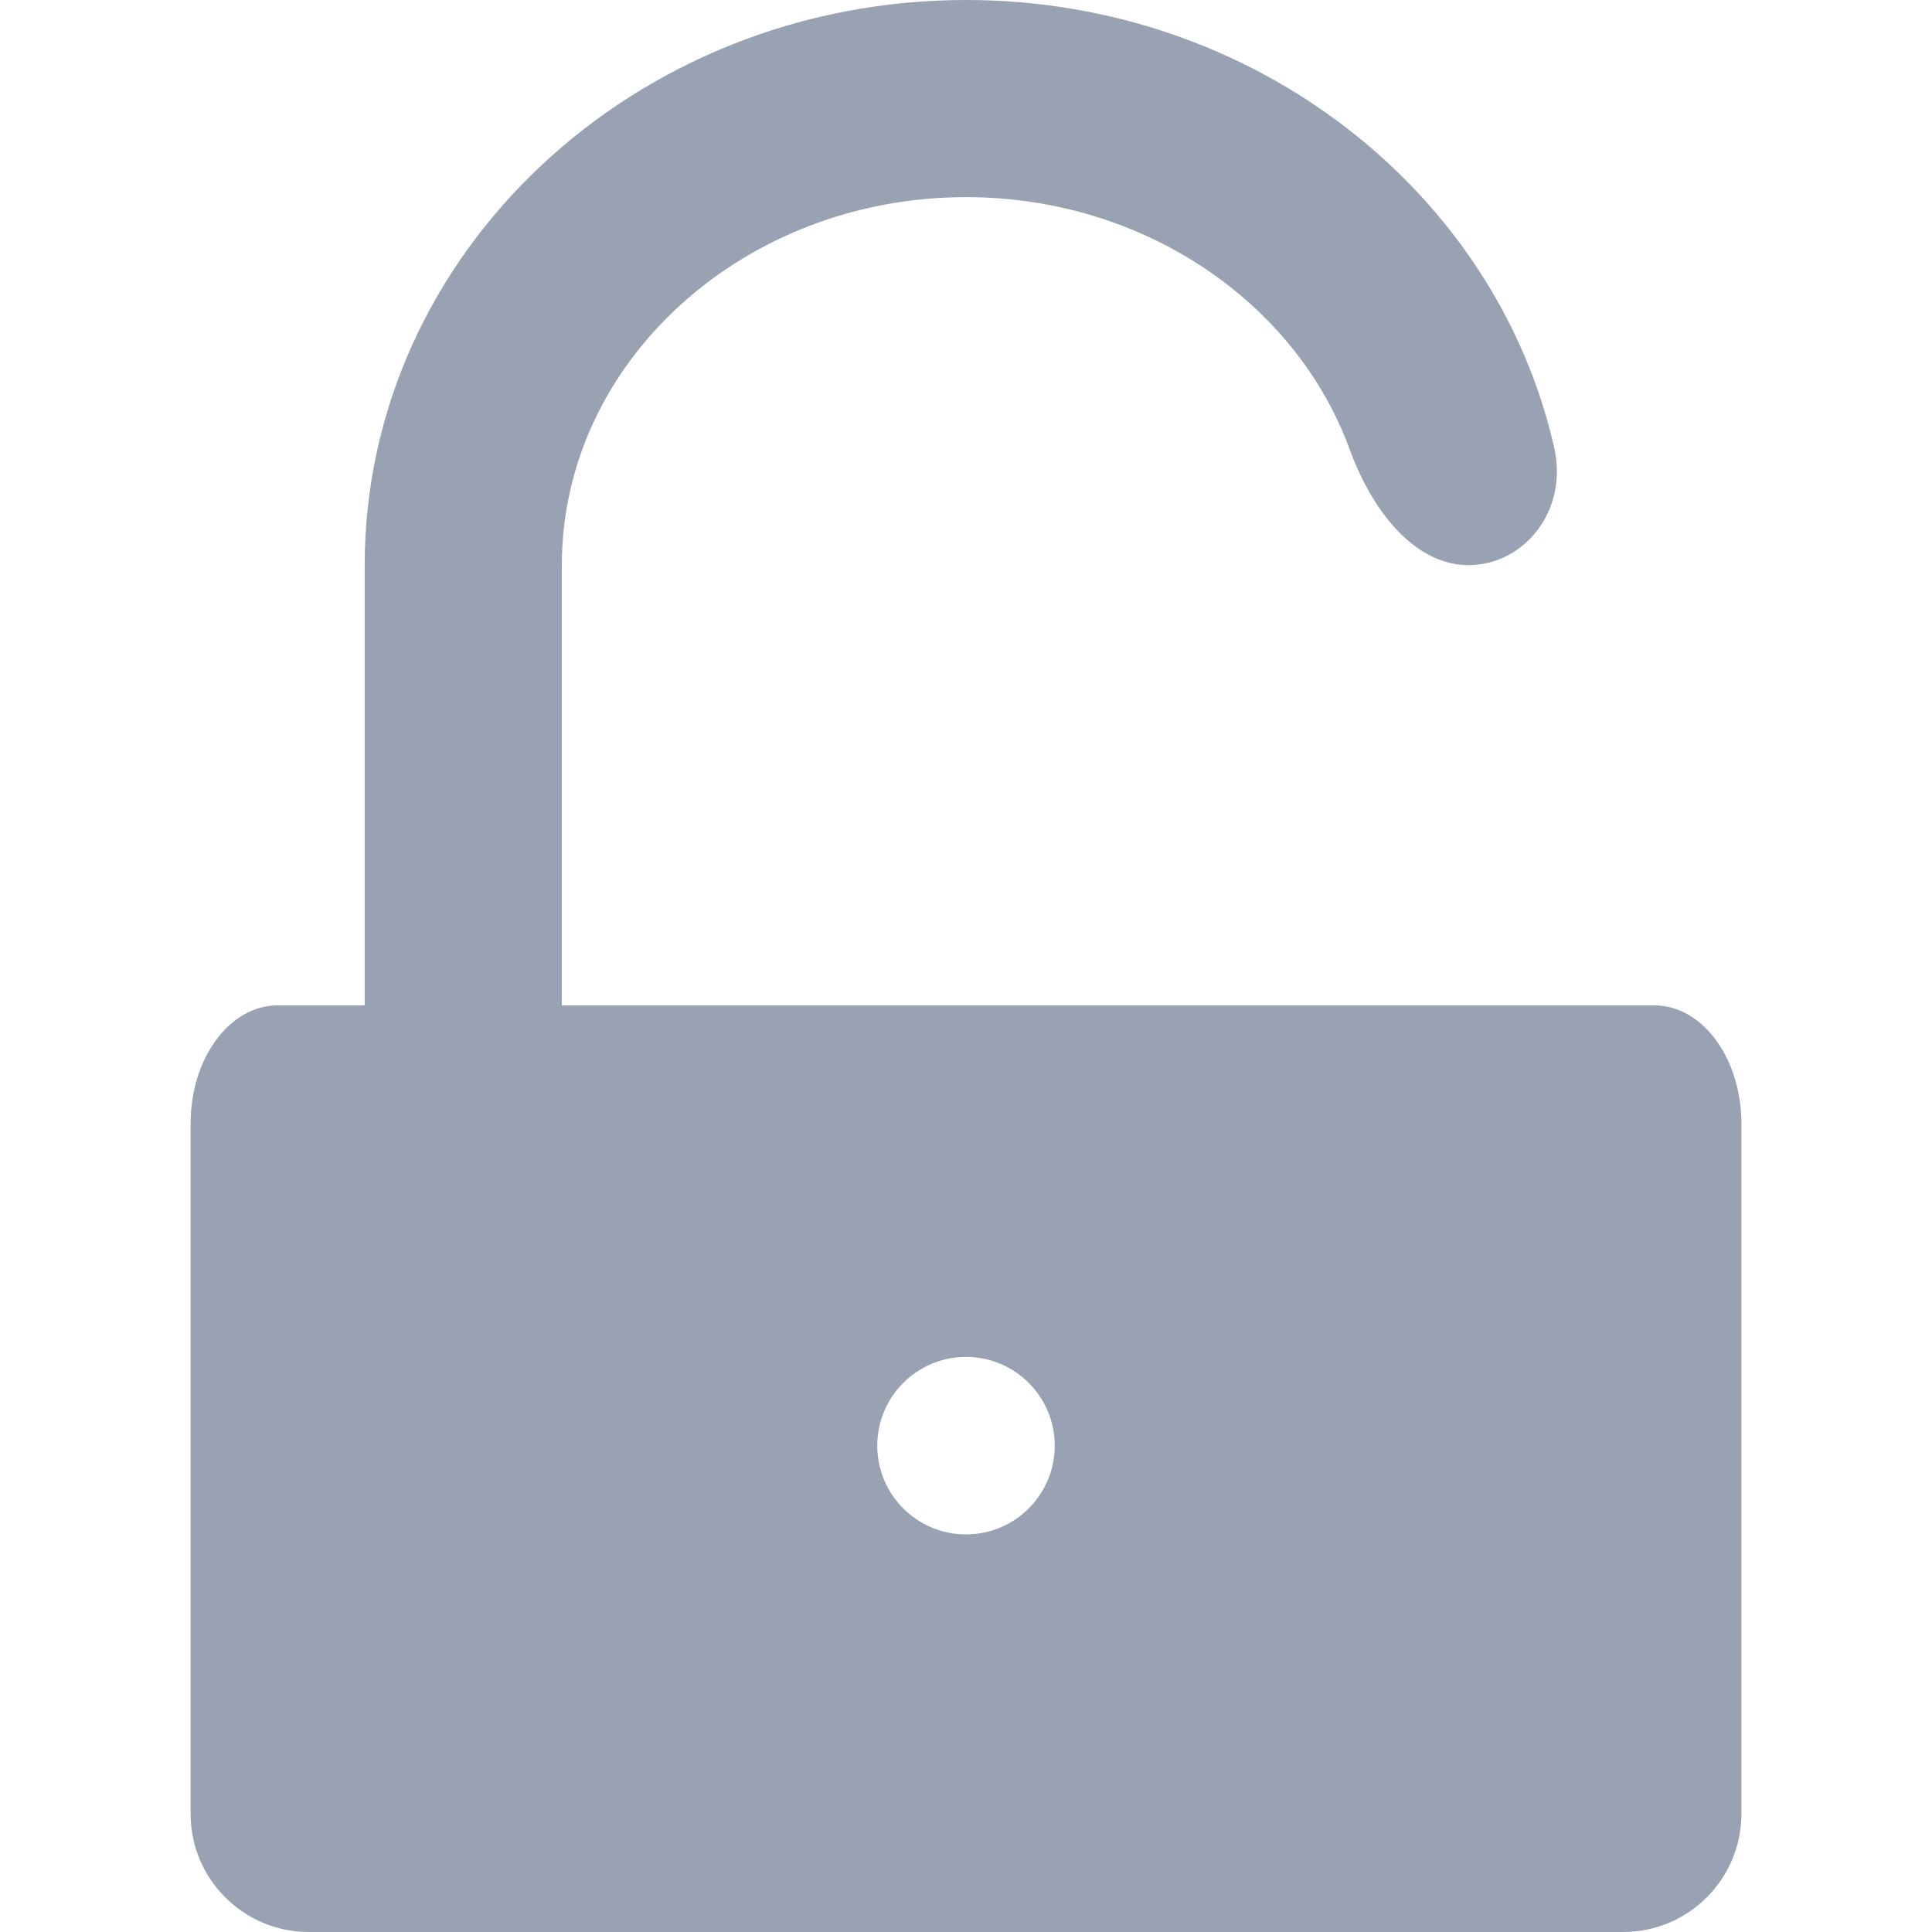 <svg height="20px" width="20px" version="1.1" id="Capa_1" xmlns="http://www.w3.org/2000/svg" xmlns:xlink="http://www.w3.org/1999/xlink" viewBox="0 0 398.3 398.3" xml:space="preserve" fill="#000000"><g id="SVGRepo_bgCarrier" stroke-width="0"></g><g id="SVGRepo_tracerCarrier" stroke-linecap="round" stroke-linejoin="round"></g><g id="SVGRepo_iconCarrier"> <g> <path style="fill:#98A2B3;" d="M341.063,207.271h-17.956h-40.643H115.828v-90.764c0-41.83,37.375-75.864,83.318-75.864 c36.774,0,68.069,21.809,79.091,51.974c4.617,12.656,13.331,23.89,24.548,23.89c11.226,0,20.598-11.039,17.631-24.183 C308.54,39.651,258.672,0,199.146,0C130.793,0,75.185,52.267,75.185,116.507v90.764c0,0-8.039,0-17.948,0 c-9.917,0-17.948,10.917-17.948,24.386v142.258c0,13.469,10.917,24.386,24.386,24.386h270.95c13.469,0,24.386-10.917,24.386-24.386 V231.656C359.011,218.187,350.98,207.271,341.063,207.271z M199.146,316.332c-10.104,0-18.289-8.194-18.289-18.297 s8.194-18.297,18.289-18.297c10.104,0,18.297,8.194,18.297,18.297S209.258,316.332,199.146,316.332z"></path> </g> </g></svg>